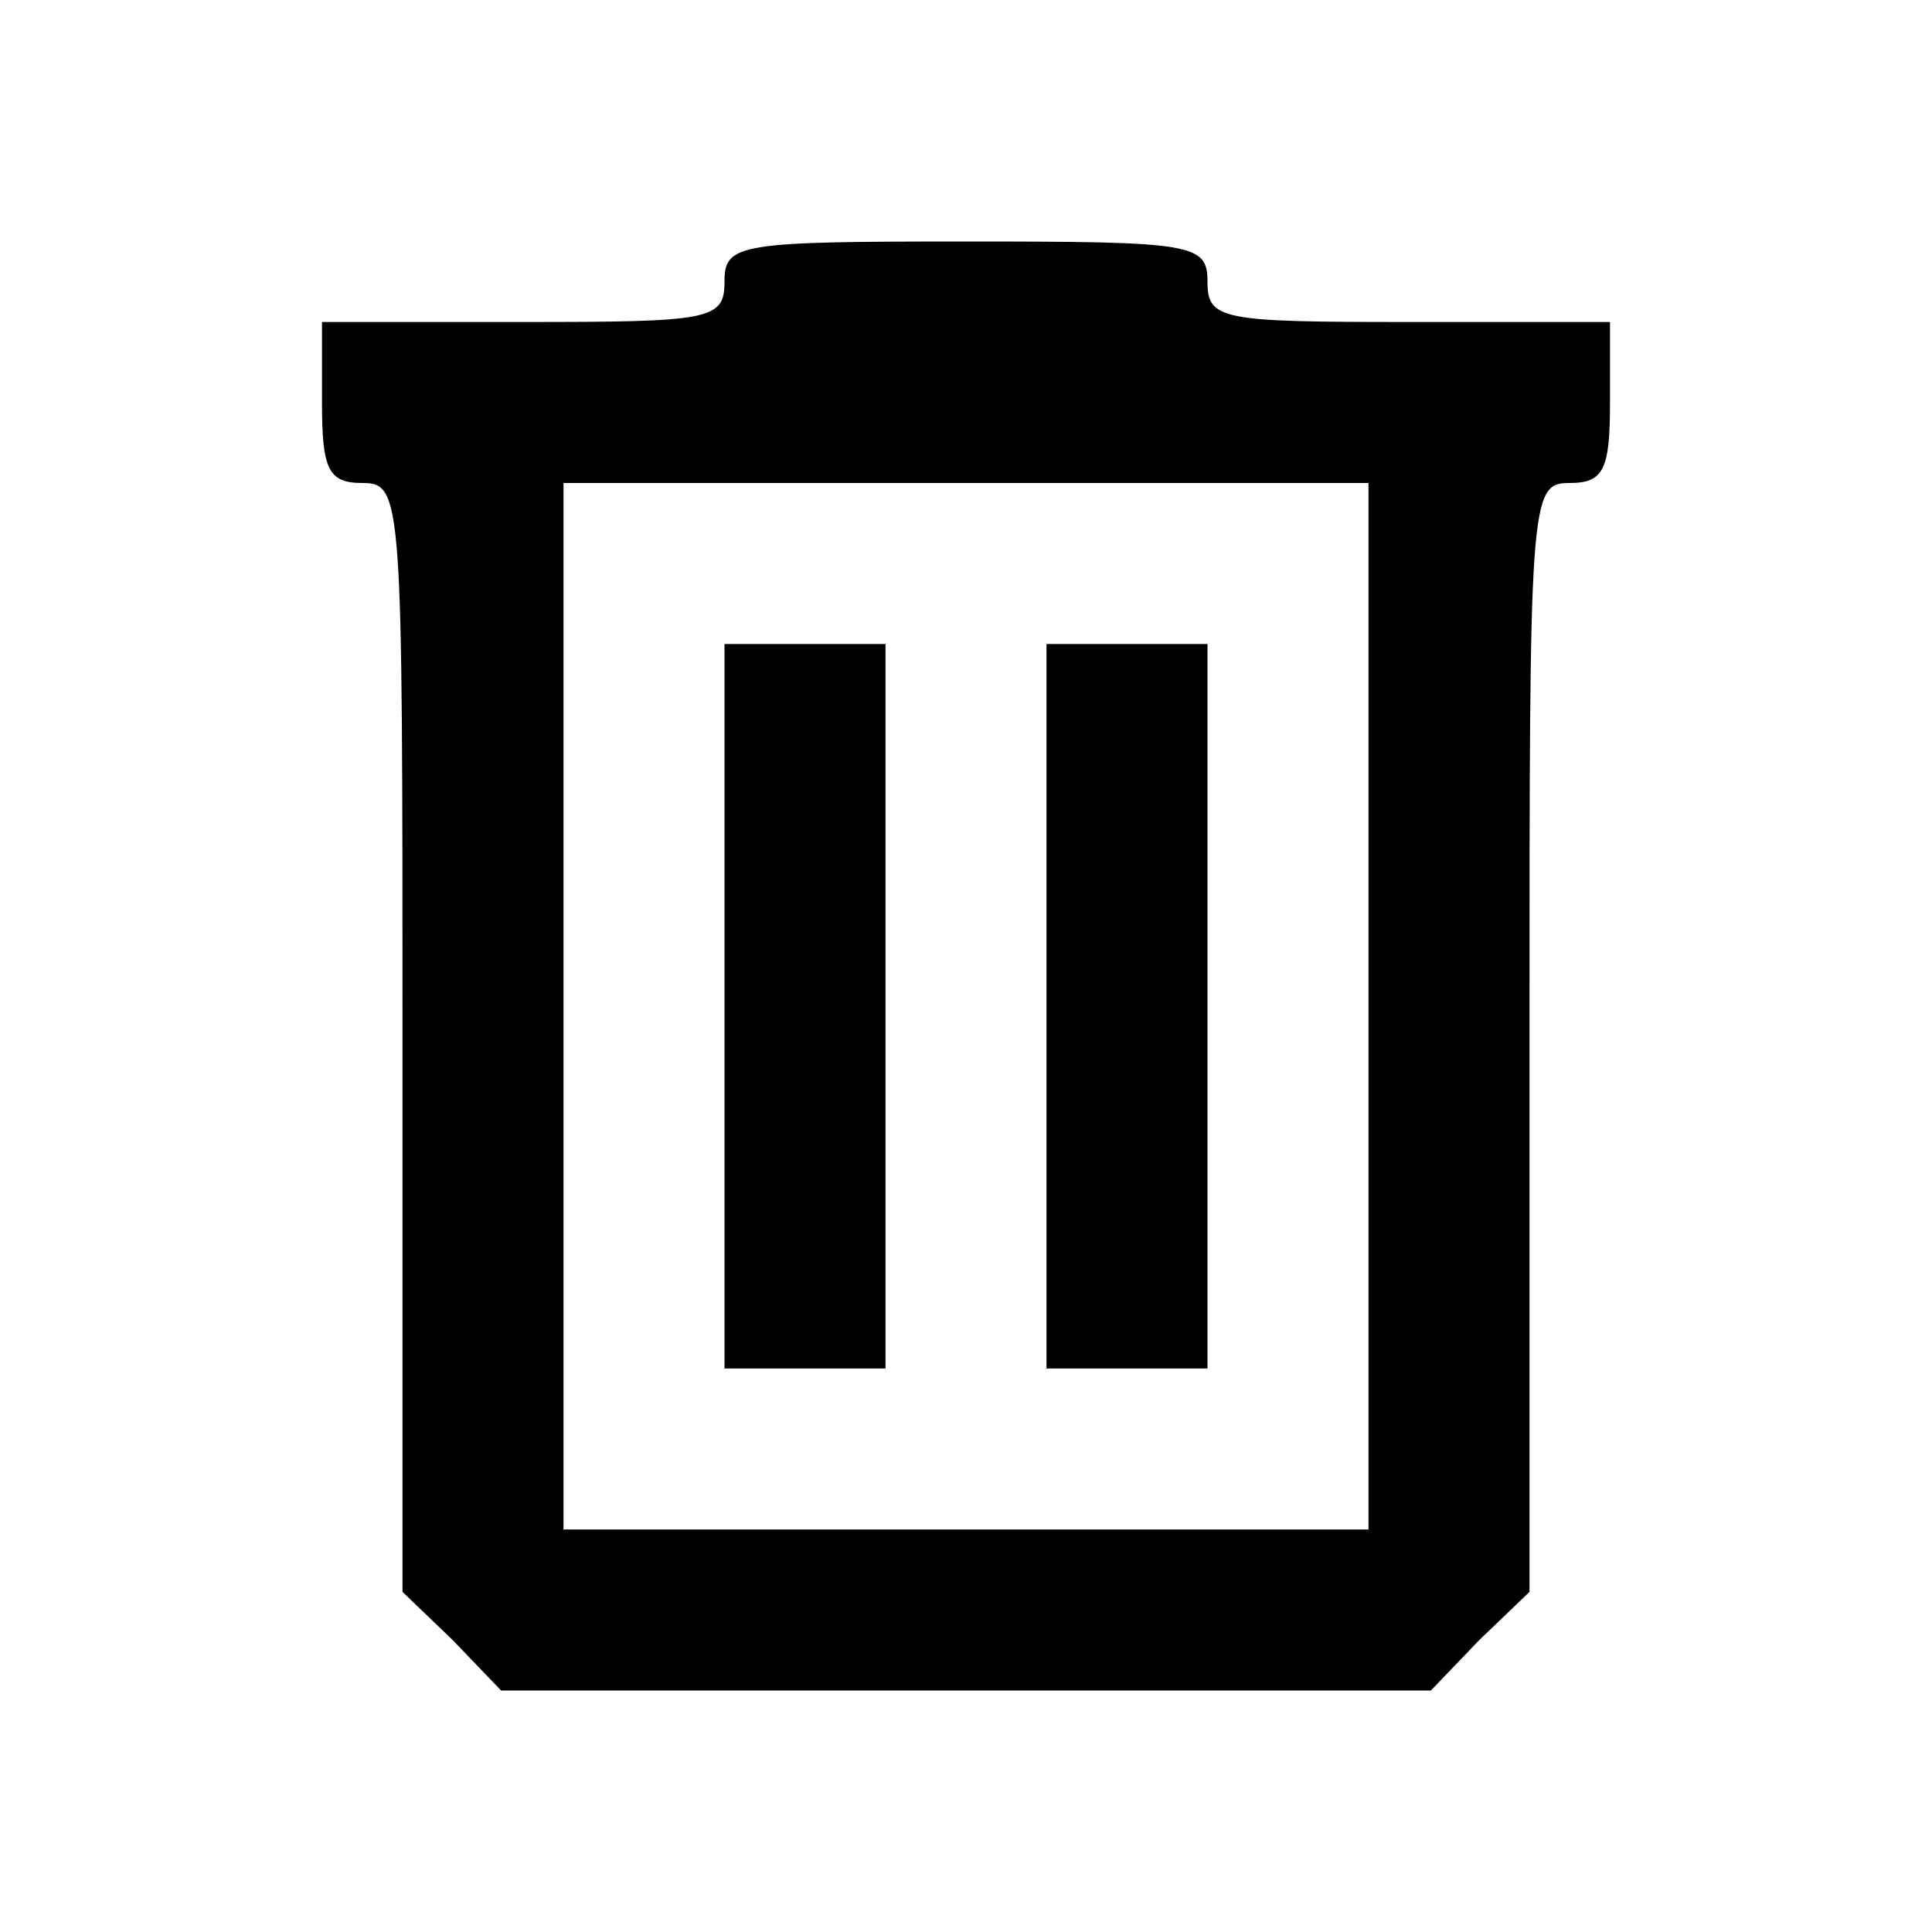 <?xml version="1.0" standalone="no"?>
<!DOCTYPE svg PUBLIC "-//W3C//DTD SVG 20010904//EN"
 "http://www.w3.org/TR/2001/REC-SVG-20010904/DTD/svg10.dtd">
<svg version="1.0" xmlns="http://www.w3.org/2000/svg"
 width="96pt" height="96pt" viewBox="0 0 96 96"
 preserveAspectRatio="xMidYMid meet">

<g transform="translate(0,96) scale(0.1,-0.1)"
fill="#000000" stroke="none">
<path d="M360 820 c0 -19 -7 -20 -100 -20 l-100 0 0 -40 c0 -33 3 -40 20 -40
20 0 20 -7 20 -275 l0 -276 25 -24 24 -25 231 0 231 0 24 25 25 24 0 276 c0
268 0 275 20 275 17 0 20 7 20 40 l0 40 -100 0 c-93 0 -100 1 -100 20 0 19 -7
20 -120 20 -113 0 -120 -1 -120 -20z m320 -360 l0 -260 -200 0 -200 0 0 260 0
260 200 0 200 0 0 -260z"/>
<path d="M360 460 l0 -180 40 0 40 0 0 180 0 180 -40 0 -40 0 0 -180z"/>
<path d="M520 460 l0 -180 40 0 40 0 0 180 0 180 -40 0 -40 0 0 -180z"/>
</g>
</svg>
